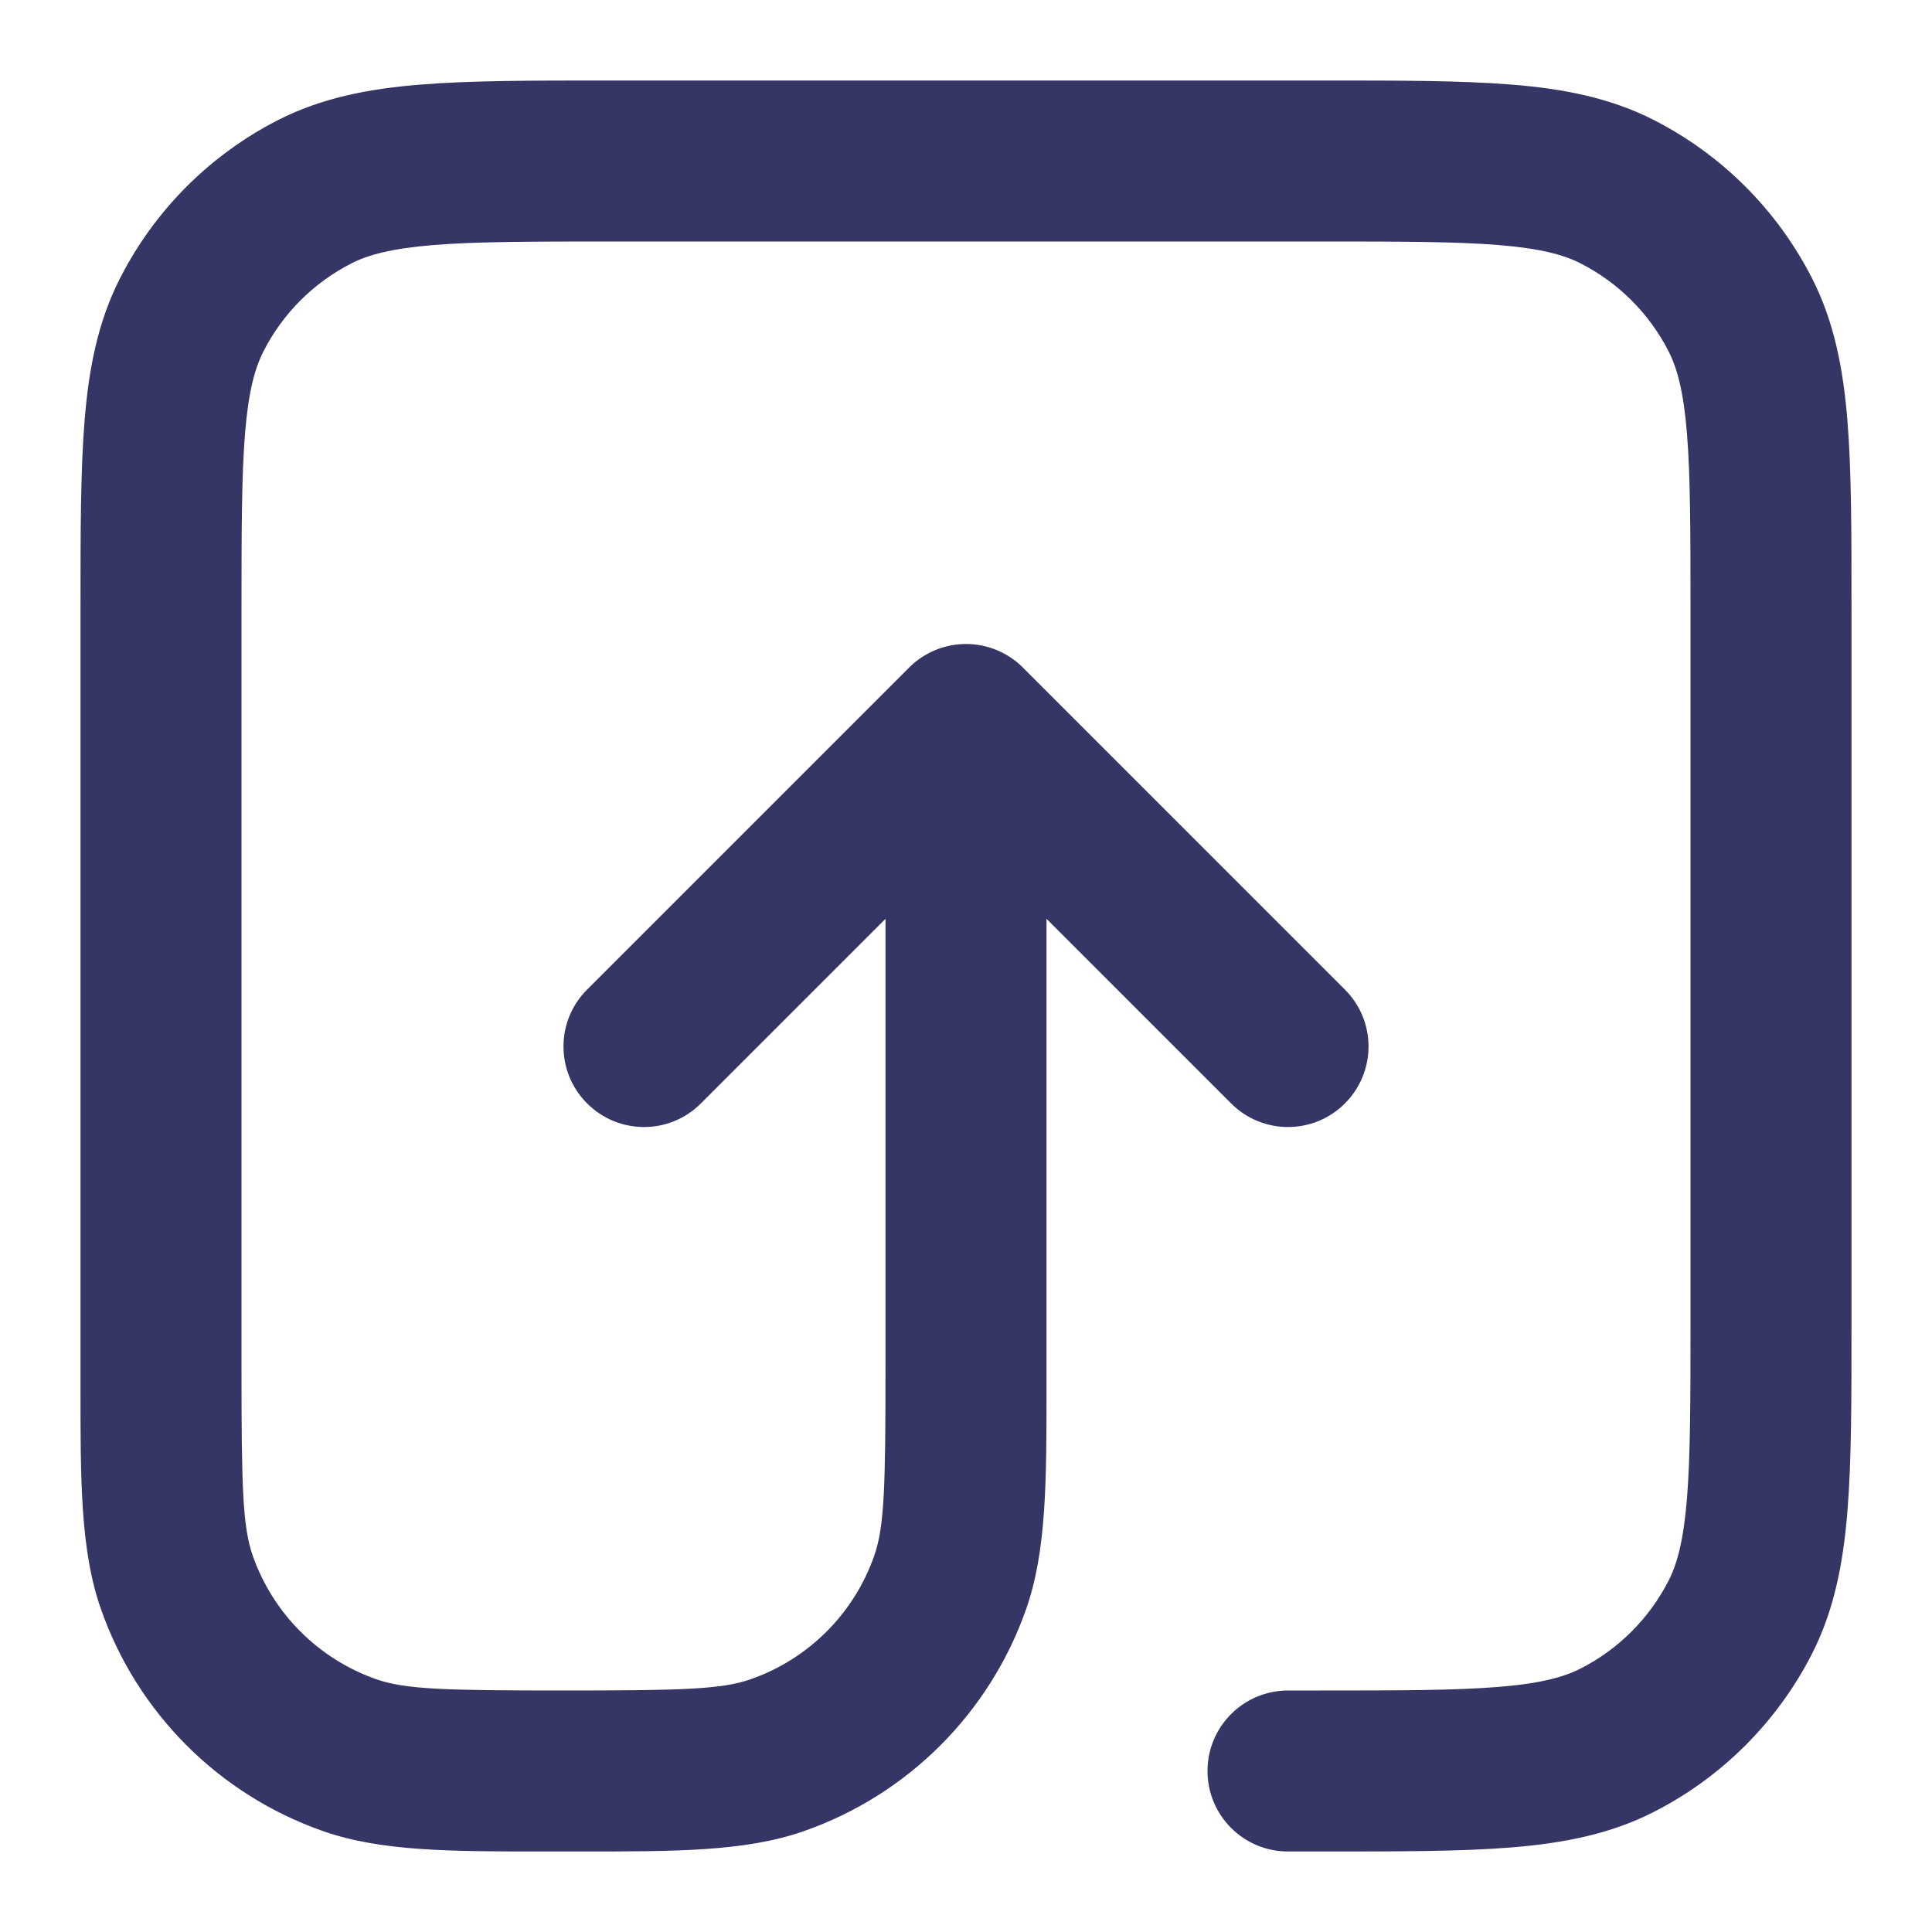 <svg width="24" height="24" viewBox="0 0 24 24" fill="none" xmlns="http://www.w3.org/2000/svg">
<path d="M6.811 23C5.599 23 4.739 23.001 4.014 22.747C2.721 22.295 1.705 21.279 1.253 19.986C0.999 19.261 0.999 18.401 1 17.189L1 7.558C1 6.613 1 5.844 1.051 5.22C1.104 4.574 1.216 3.996 1.491 3.457C1.922 2.61 2.61 1.922 3.457 1.49C3.996 1.216 4.574 1.103 5.22 1.051C5.844 1 6.614 1 7.558 1H16.442C17.387 1 18.156 1 18.78 1.051C19.426 1.103 20.004 1.216 20.543 1.49C21.39 1.922 22.078 2.61 22.51 3.457C22.784 3.996 22.896 4.574 22.949 5.22C23 5.844 23 6.613 23 7.558V16.442C23 17.386 23 18.155 22.949 18.78C22.896 19.425 22.784 20.004 22.51 20.543C22.078 21.389 21.39 22.078 20.543 22.509C20.004 22.784 19.426 22.896 18.78 22.949C18.156 23 17.387 23 16.442 23H16C15.448 23 15 22.552 15 22C15 21.448 15.448 21 16 21H16.4C17.397 21 18.084 20.999 18.617 20.955C19.139 20.913 19.425 20.834 19.635 20.727C20.105 20.488 20.488 20.105 20.728 19.635C20.835 19.425 20.913 19.139 20.956 18.617C20.999 18.084 21 17.396 21 16.4V7.6C21 6.603 20.999 5.916 20.956 5.382C20.913 4.861 20.835 4.575 20.728 4.365C20.488 3.894 20.105 3.512 19.635 3.272C19.425 3.165 19.139 3.087 18.617 3.044C18.084 3.001 17.397 3 16.4 3H7.6C6.604 3 5.916 3.001 5.383 3.044C4.861 3.087 4.575 3.165 4.365 3.272C3.895 3.512 3.512 3.894 3.273 4.365C3.166 4.575 3.087 4.861 3.044 5.382C3.001 5.916 3 6.603 3 7.6V17C3 18.48 3.014 18.965 3.14 19.326C3.392 20.044 3.956 20.608 4.674 20.86C5.035 20.986 5.52 21 7 21C8.48 21 8.965 20.986 9.326 20.86C10.044 20.608 10.609 20.044 10.86 19.326C10.986 18.965 11 18.48 11 17V11.414L8.707 13.707C8.317 14.098 7.684 14.098 7.293 13.707C6.902 13.316 6.902 12.683 7.293 12.293L11.293 8.293C11.481 8.105 11.735 8 12 8C12.265 8 12.52 8.105 12.707 8.293L16.707 12.293C17.098 12.683 17.098 13.316 16.707 13.707C16.317 14.098 15.684 14.098 15.293 13.707L13 11.414L13 17.189C13.001 18.401 13.001 19.261 12.748 19.986C12.295 21.279 11.279 22.295 9.986 22.747C9.261 23.001 8.401 23 7.189 23H6.811Z" fill="#353566"/>
</svg>
